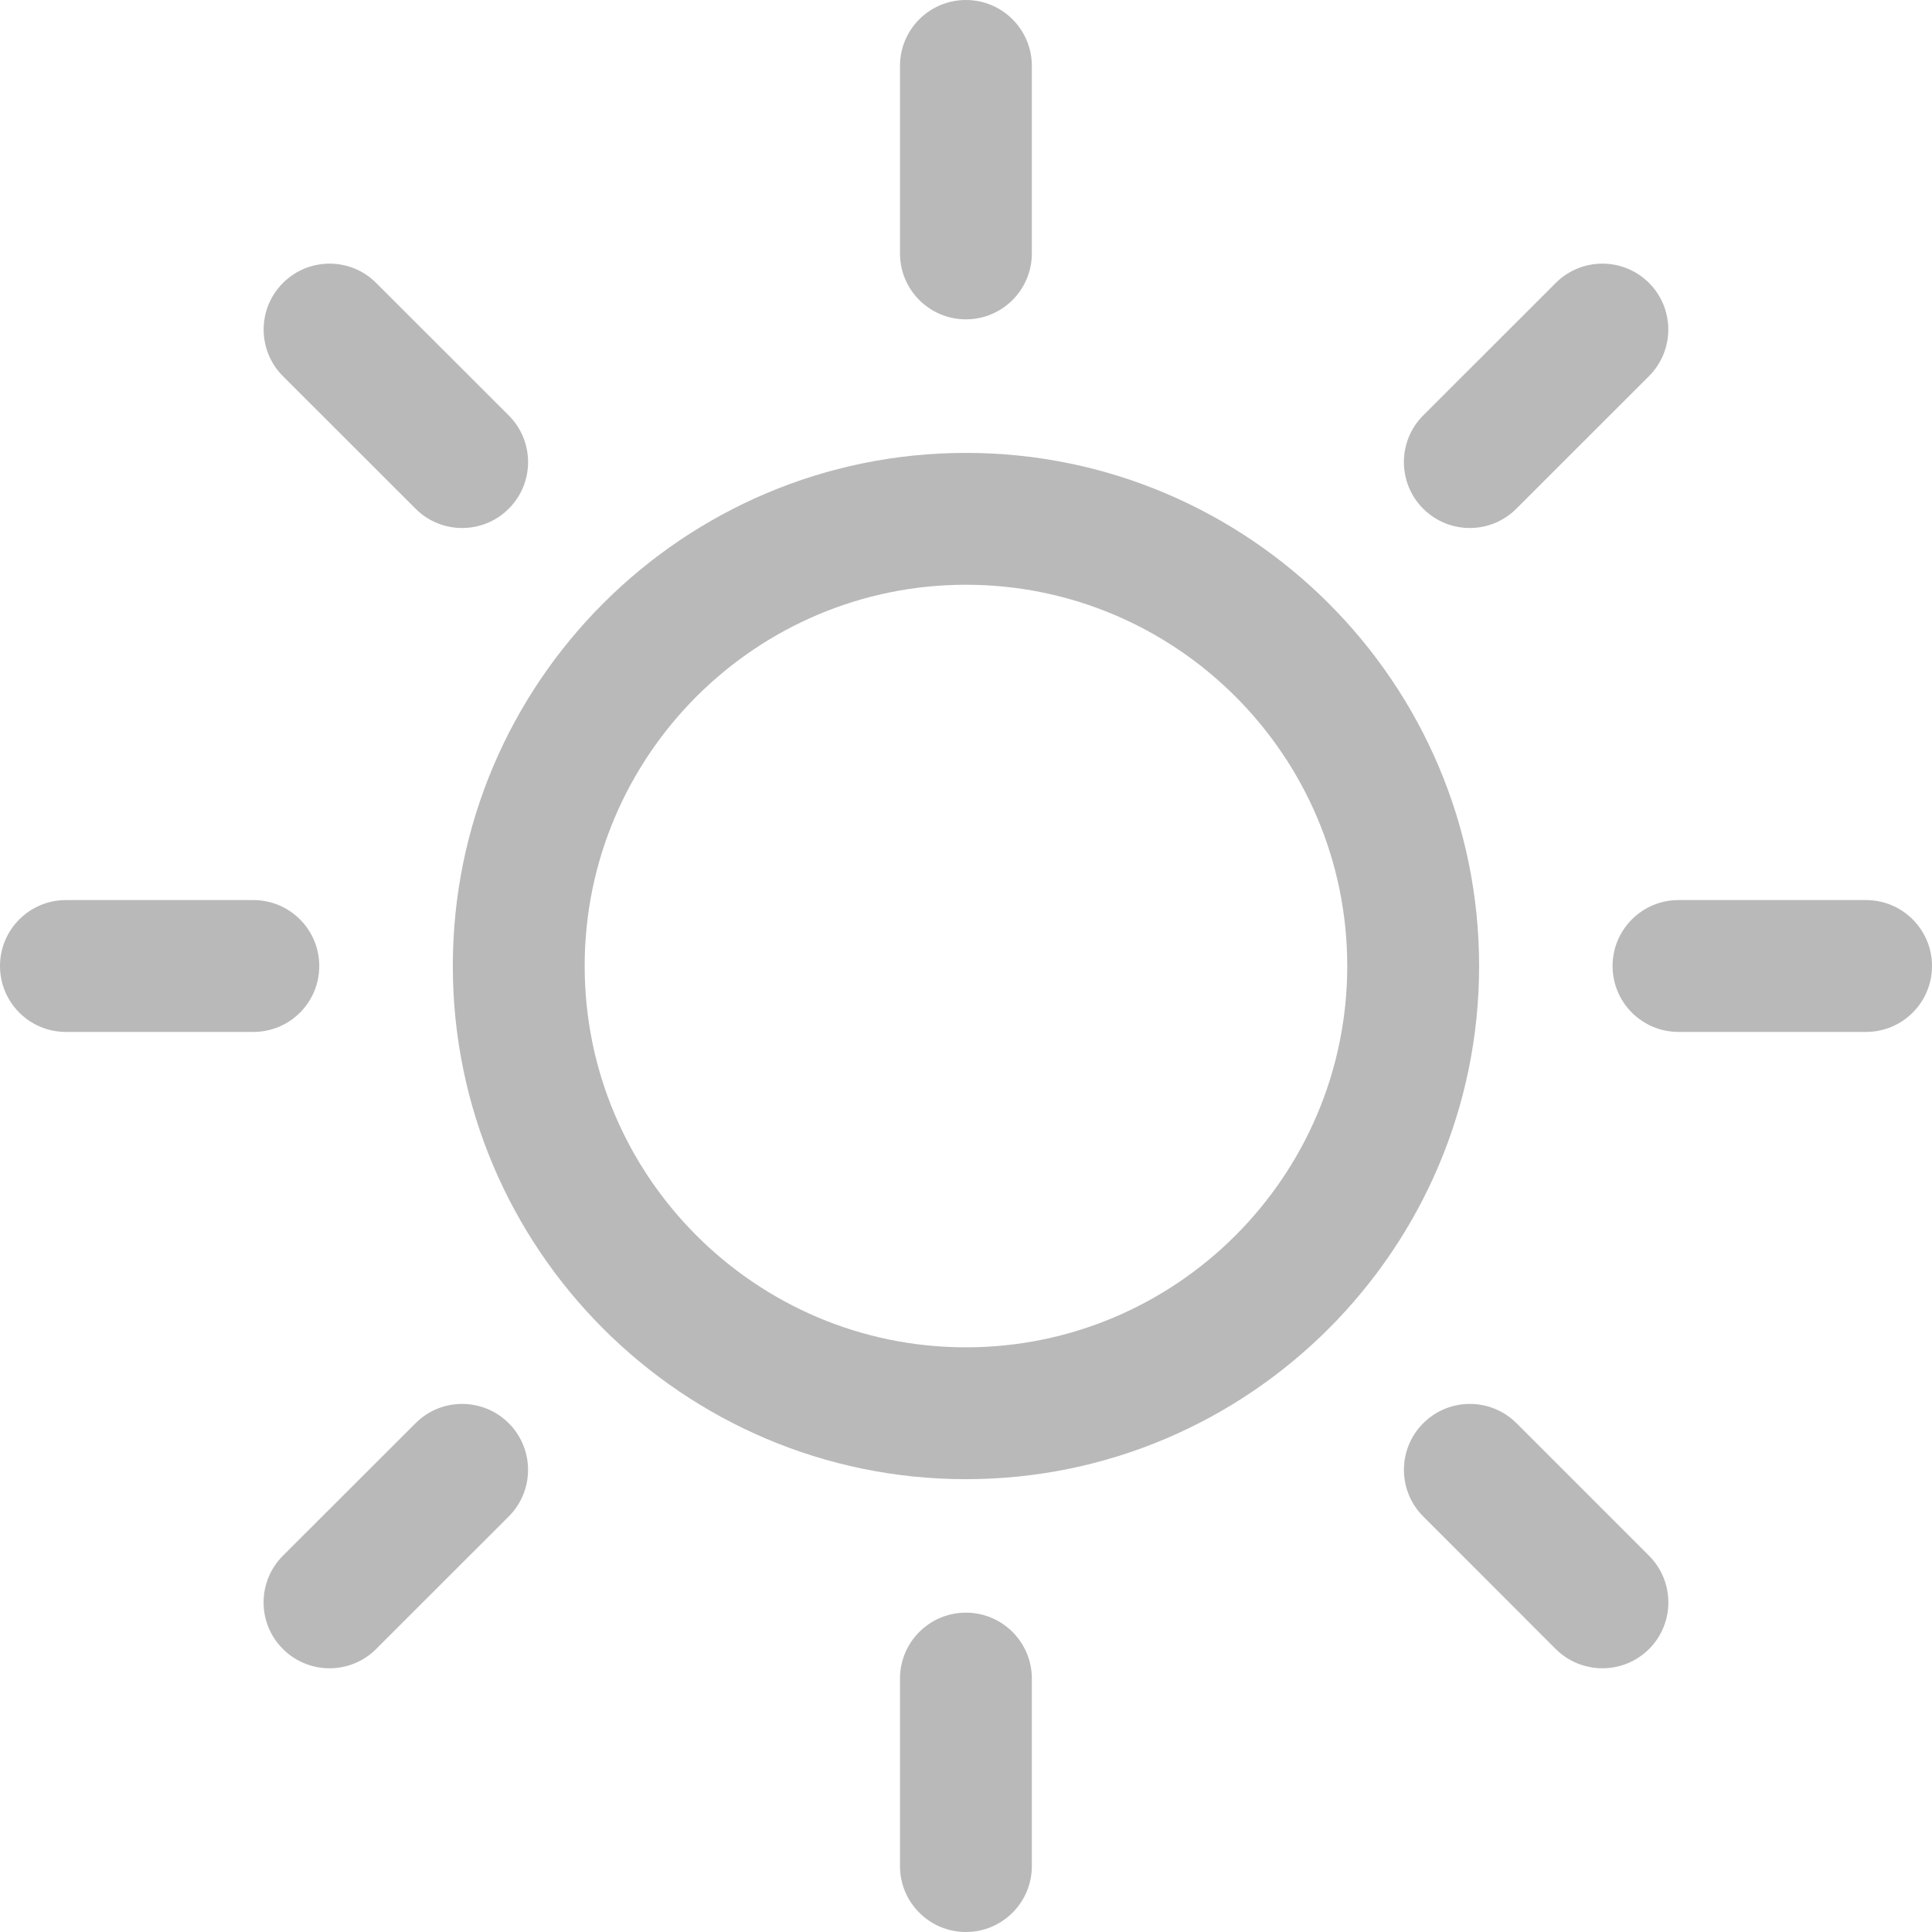 <svg width="24" height="24" viewBox="0 0 24 24" fill="none" xmlns="http://www.w3.org/2000/svg">
<g clip-path="url(#clip0_513_7236)">
<path d="M11.999 20.033C11.546 20.033 11.18 20.4 11.18 20.852V23.181C11.18 23.633 11.546 24 11.999 24C12.451 24 12.818 23.633 12.818 23.181V20.852C12.818 20.4 12.451 20.033 11.999 20.033Z" fill="#B9B9B9"/>
<path d="M11.999 3.967C12.451 3.967 12.818 3.6 12.818 3.148V0.819C12.818 0.367 12.451 0 11.999 0C11.546 0 11.18 0.367 11.18 0.819V3.148C11.18 3.6 11.546 3.967 11.999 3.967Z" fill="#B9B9B9"/>
<path d="M5.162 17.68L3.514 19.326C3.195 19.646 3.194 20.165 3.514 20.484C3.674 20.644 3.884 20.724 4.093 20.724C4.303 20.724 4.512 20.645 4.672 20.485L6.32 18.838C6.639 18.519 6.64 18 6.32 17.68C6 17.36 5.481 17.36 5.162 17.68Z" fill="#B9B9B9"/>
<path d="M18.258 6.559C18.468 6.559 18.677 6.479 18.837 6.319L20.484 4.673C20.804 4.353 20.804 3.835 20.485 3.515C20.165 3.195 19.646 3.195 19.326 3.515L17.679 5.161C17.36 5.481 17.36 5.999 17.679 6.319C17.839 6.479 18.049 6.559 18.258 6.559Z" fill="#B9B9B9"/>
<path d="M3.966 12C3.966 11.548 3.6 11.181 3.147 11.181H0.819C0.367 11.181 0 11.548 0 12C0 12.453 0.367 12.819 0.819 12.819H3.147C3.6 12.819 3.966 12.453 3.966 12Z" fill="#B9B9B9"/>
<path d="M23.181 11.181H20.851C20.399 11.181 20.032 11.548 20.032 12C20.032 12.453 20.399 12.819 20.851 12.819H23.181C23.633 12.819 24 12.453 24 12C24 11.548 23.633 11.181 23.181 11.181Z" fill="#B9B9B9"/>
<path d="M5.162 6.319C5.321 6.479 5.531 6.559 5.741 6.559C5.95 6.559 6.16 6.479 6.32 6.319C6.64 6 6.64 5.481 6.32 5.161L4.673 3.515C4.354 3.195 3.835 3.195 3.515 3.515C3.195 3.835 3.195 4.353 3.515 4.673L5.162 6.319Z" fill="#B9B9B9"/>
<path d="M18.839 17.68C18.519 17.36 18 17.36 17.68 17.68C17.36 18 17.36 18.518 17.68 18.838L19.326 20.485C19.486 20.644 19.696 20.724 19.905 20.724C20.115 20.724 20.325 20.644 20.485 20.485C20.805 20.165 20.805 19.646 20.485 19.326L18.839 17.68Z" fill="#B9B9B9"/>
<path d="M11.999 5.626C8.484 5.626 5.625 8.485 5.625 12C5.625 15.515 8.484 18.375 11.999 18.375C15.514 18.375 18.374 15.515 18.374 12C18.374 8.485 15.514 5.626 11.999 5.626ZM11.999 16.737C9.388 16.737 7.263 14.612 7.263 12C7.263 9.388 9.388 7.264 11.999 7.264C14.611 7.264 16.736 9.388 16.736 12C16.736 14.612 14.611 16.737 11.999 16.737Z" fill="#B9B9B9"/>
</g>
<defs>
<clipPath id="clip0_513_7236">
<rect width="24" height="24" fill="white"/>
</clipPath>
</defs>
</svg>

